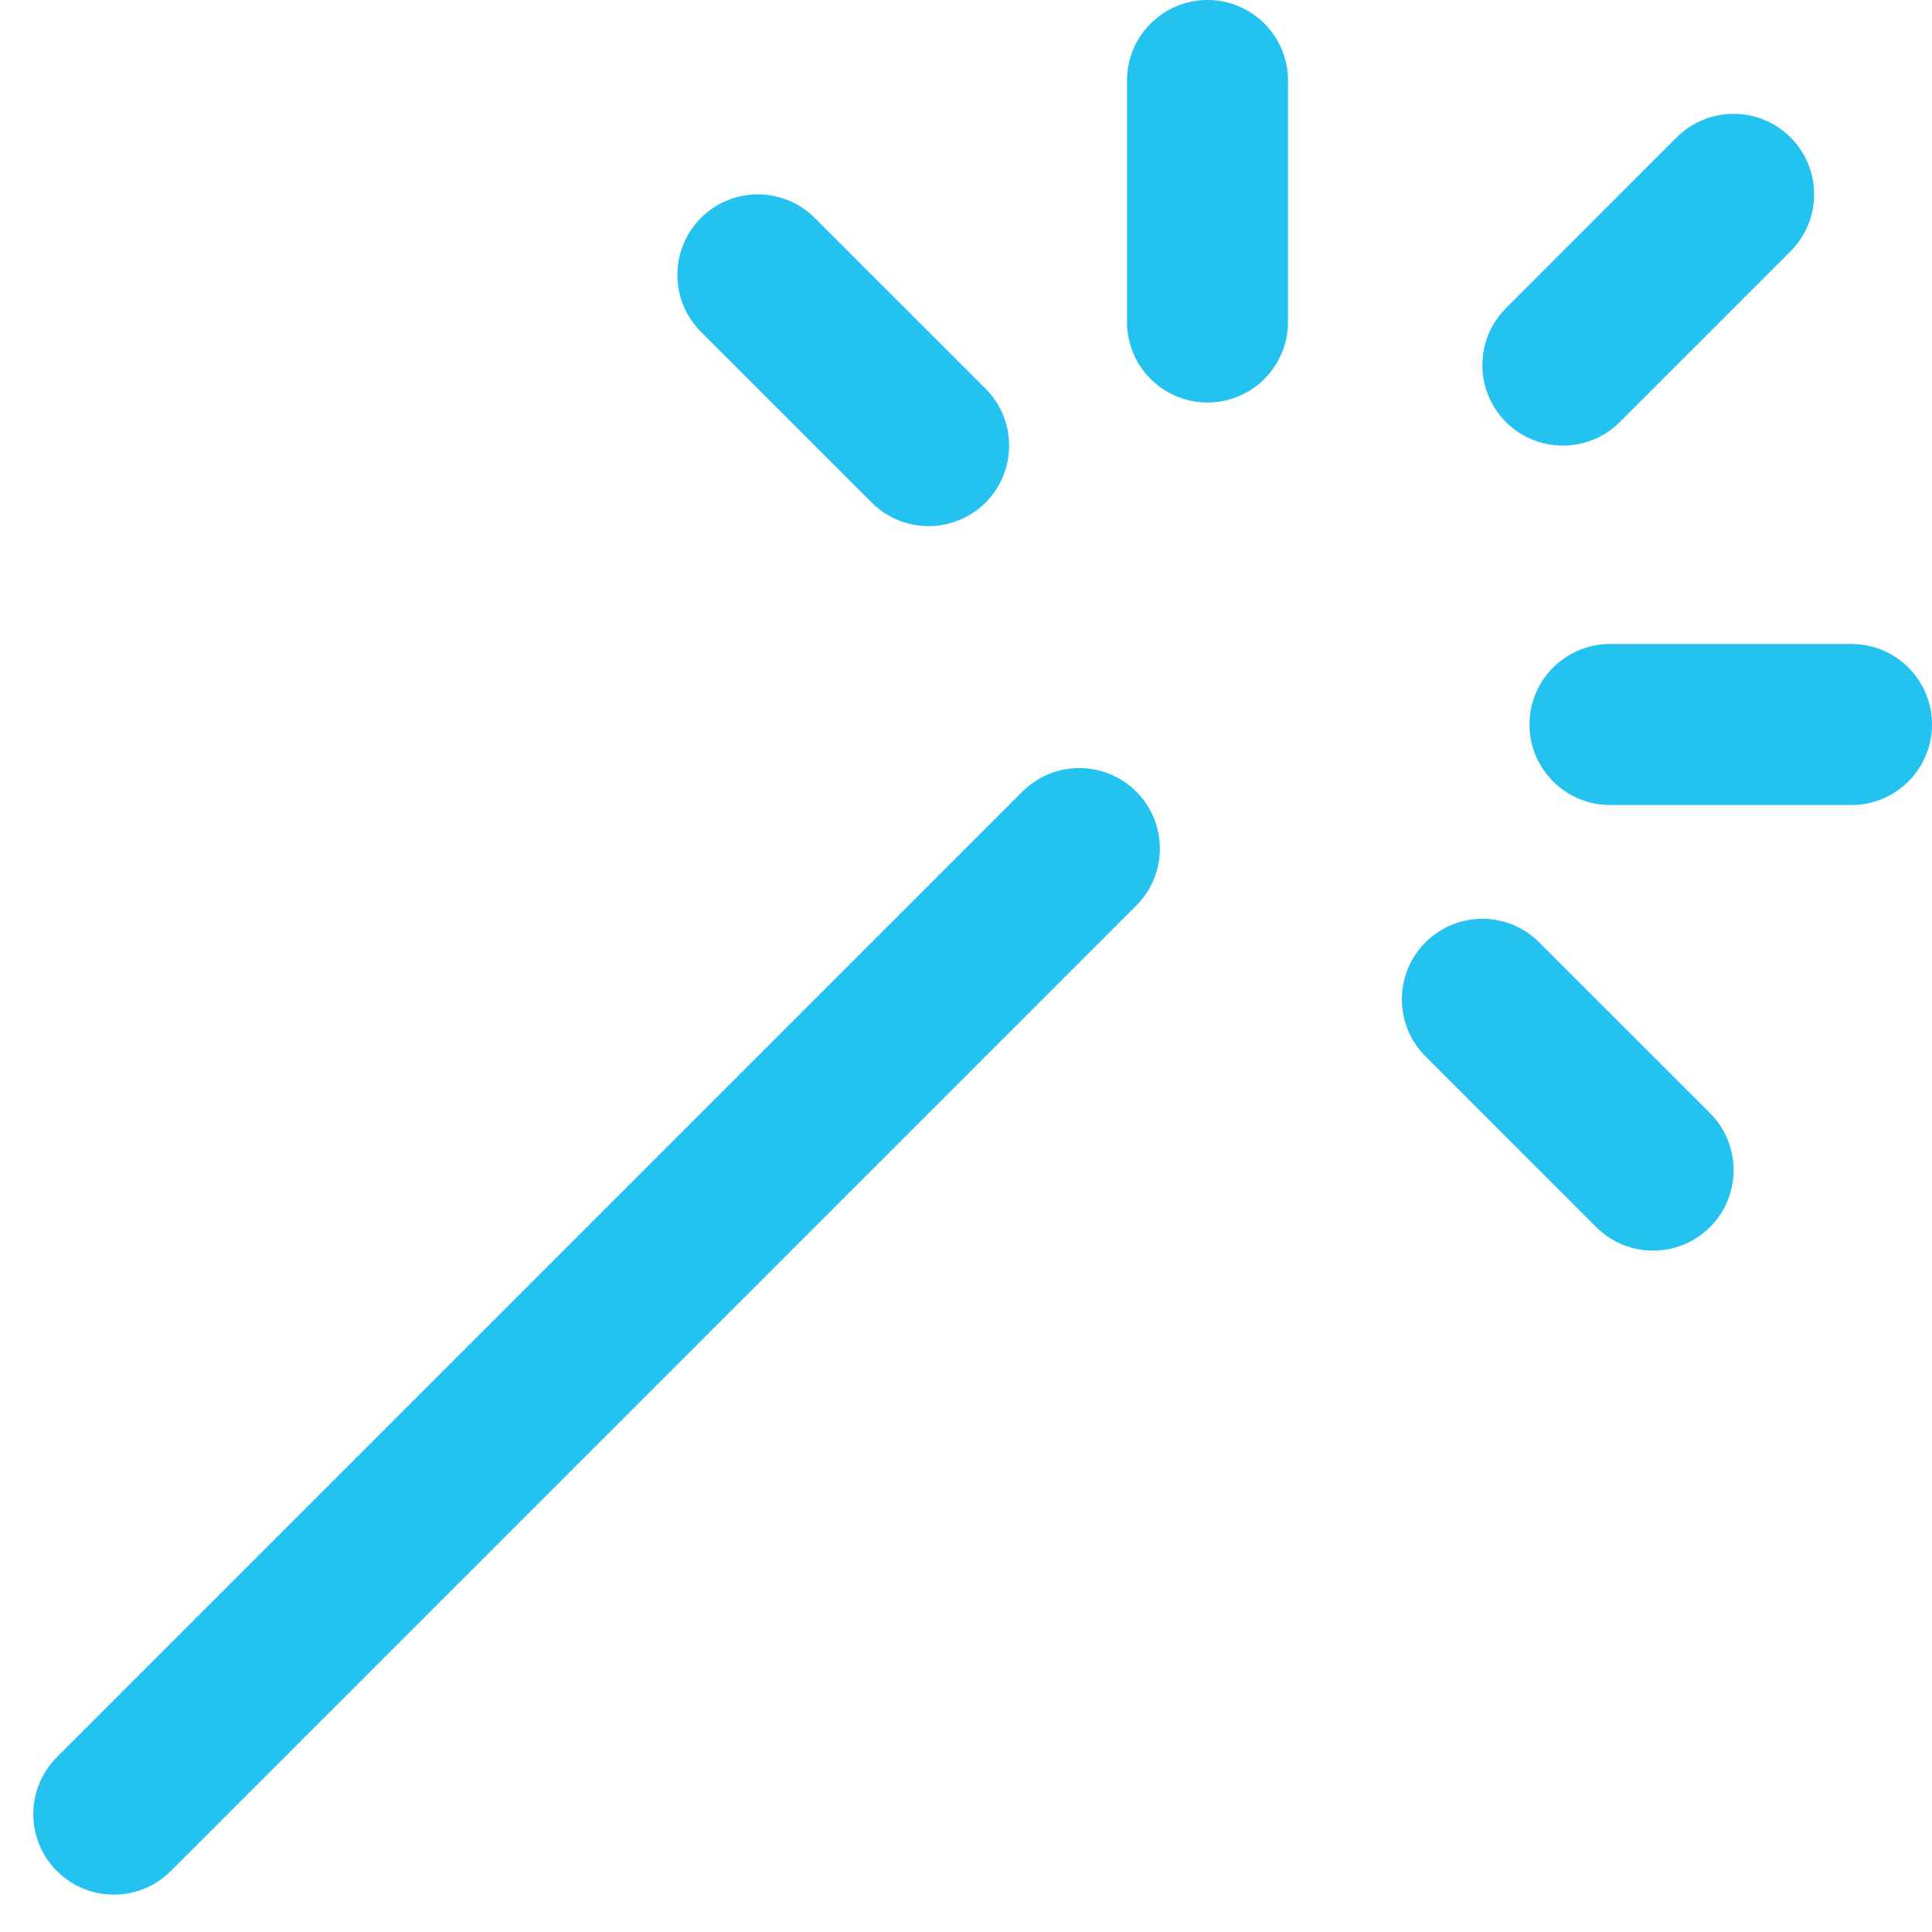 <svg width="24" height="24" viewBox="0 0 24 24" fill="none" xmlns="http://www.w3.org/2000/svg">
<g clip-path="url(#clip0_3016_2754)">
<path fill-rule="evenodd" clip-rule="evenodd" d="M16 1C16 0.448 15.552 0 15 0C14.448 0 14 0.448 14 1V4C14 4.552 14.448 5 15 5C15.552 5 16 4.552 16 4V1ZM22.243 1.707C22.633 2.098 22.633 2.731 22.243 3.121L20.121 5.243C19.731 5.633 19.098 5.633 18.707 5.243C18.317 4.852 18.317 4.219 18.707 3.829L20.828 1.707C21.219 1.317 21.852 1.317 22.243 1.707ZM14.115 9.834C14.506 10.225 14.506 10.858 14.115 11.249L2.121 23.243C1.731 23.633 1.097 23.633 0.707 23.243C0.316 22.852 0.316 22.219 0.707 21.828L12.701 9.834C13.091 9.444 13.725 9.444 14.115 9.834ZM24 9C24 9.552 23.552 10 23 10H20C19.448 10 19 9.552 19 9C19 8.448 19.448 8 20 8H23C23.552 8 24 8.448 24 9ZM19.828 15.243C20.219 15.633 20.852 15.633 21.243 15.243C21.633 14.852 21.633 14.219 21.243 13.828L19.121 11.707C18.731 11.316 18.098 11.316 17.707 11.707C17.317 12.098 17.317 12.731 17.707 13.121L19.828 15.243ZM12.243 6.243C11.852 6.633 11.219 6.633 10.829 6.243L8.707 4.121C8.317 3.731 8.317 3.098 8.707 2.707C9.098 2.317 9.731 2.317 10.121 2.707L12.243 4.828C12.633 5.219 12.633 5.852 12.243 6.243Z" fill="#23C2EF"/>
</g>
<defs>
<clipPath id="clip0_3016_2754">
<rect width="24" height="24" fill="white"/>
</clipPath>
</defs>
</svg>
